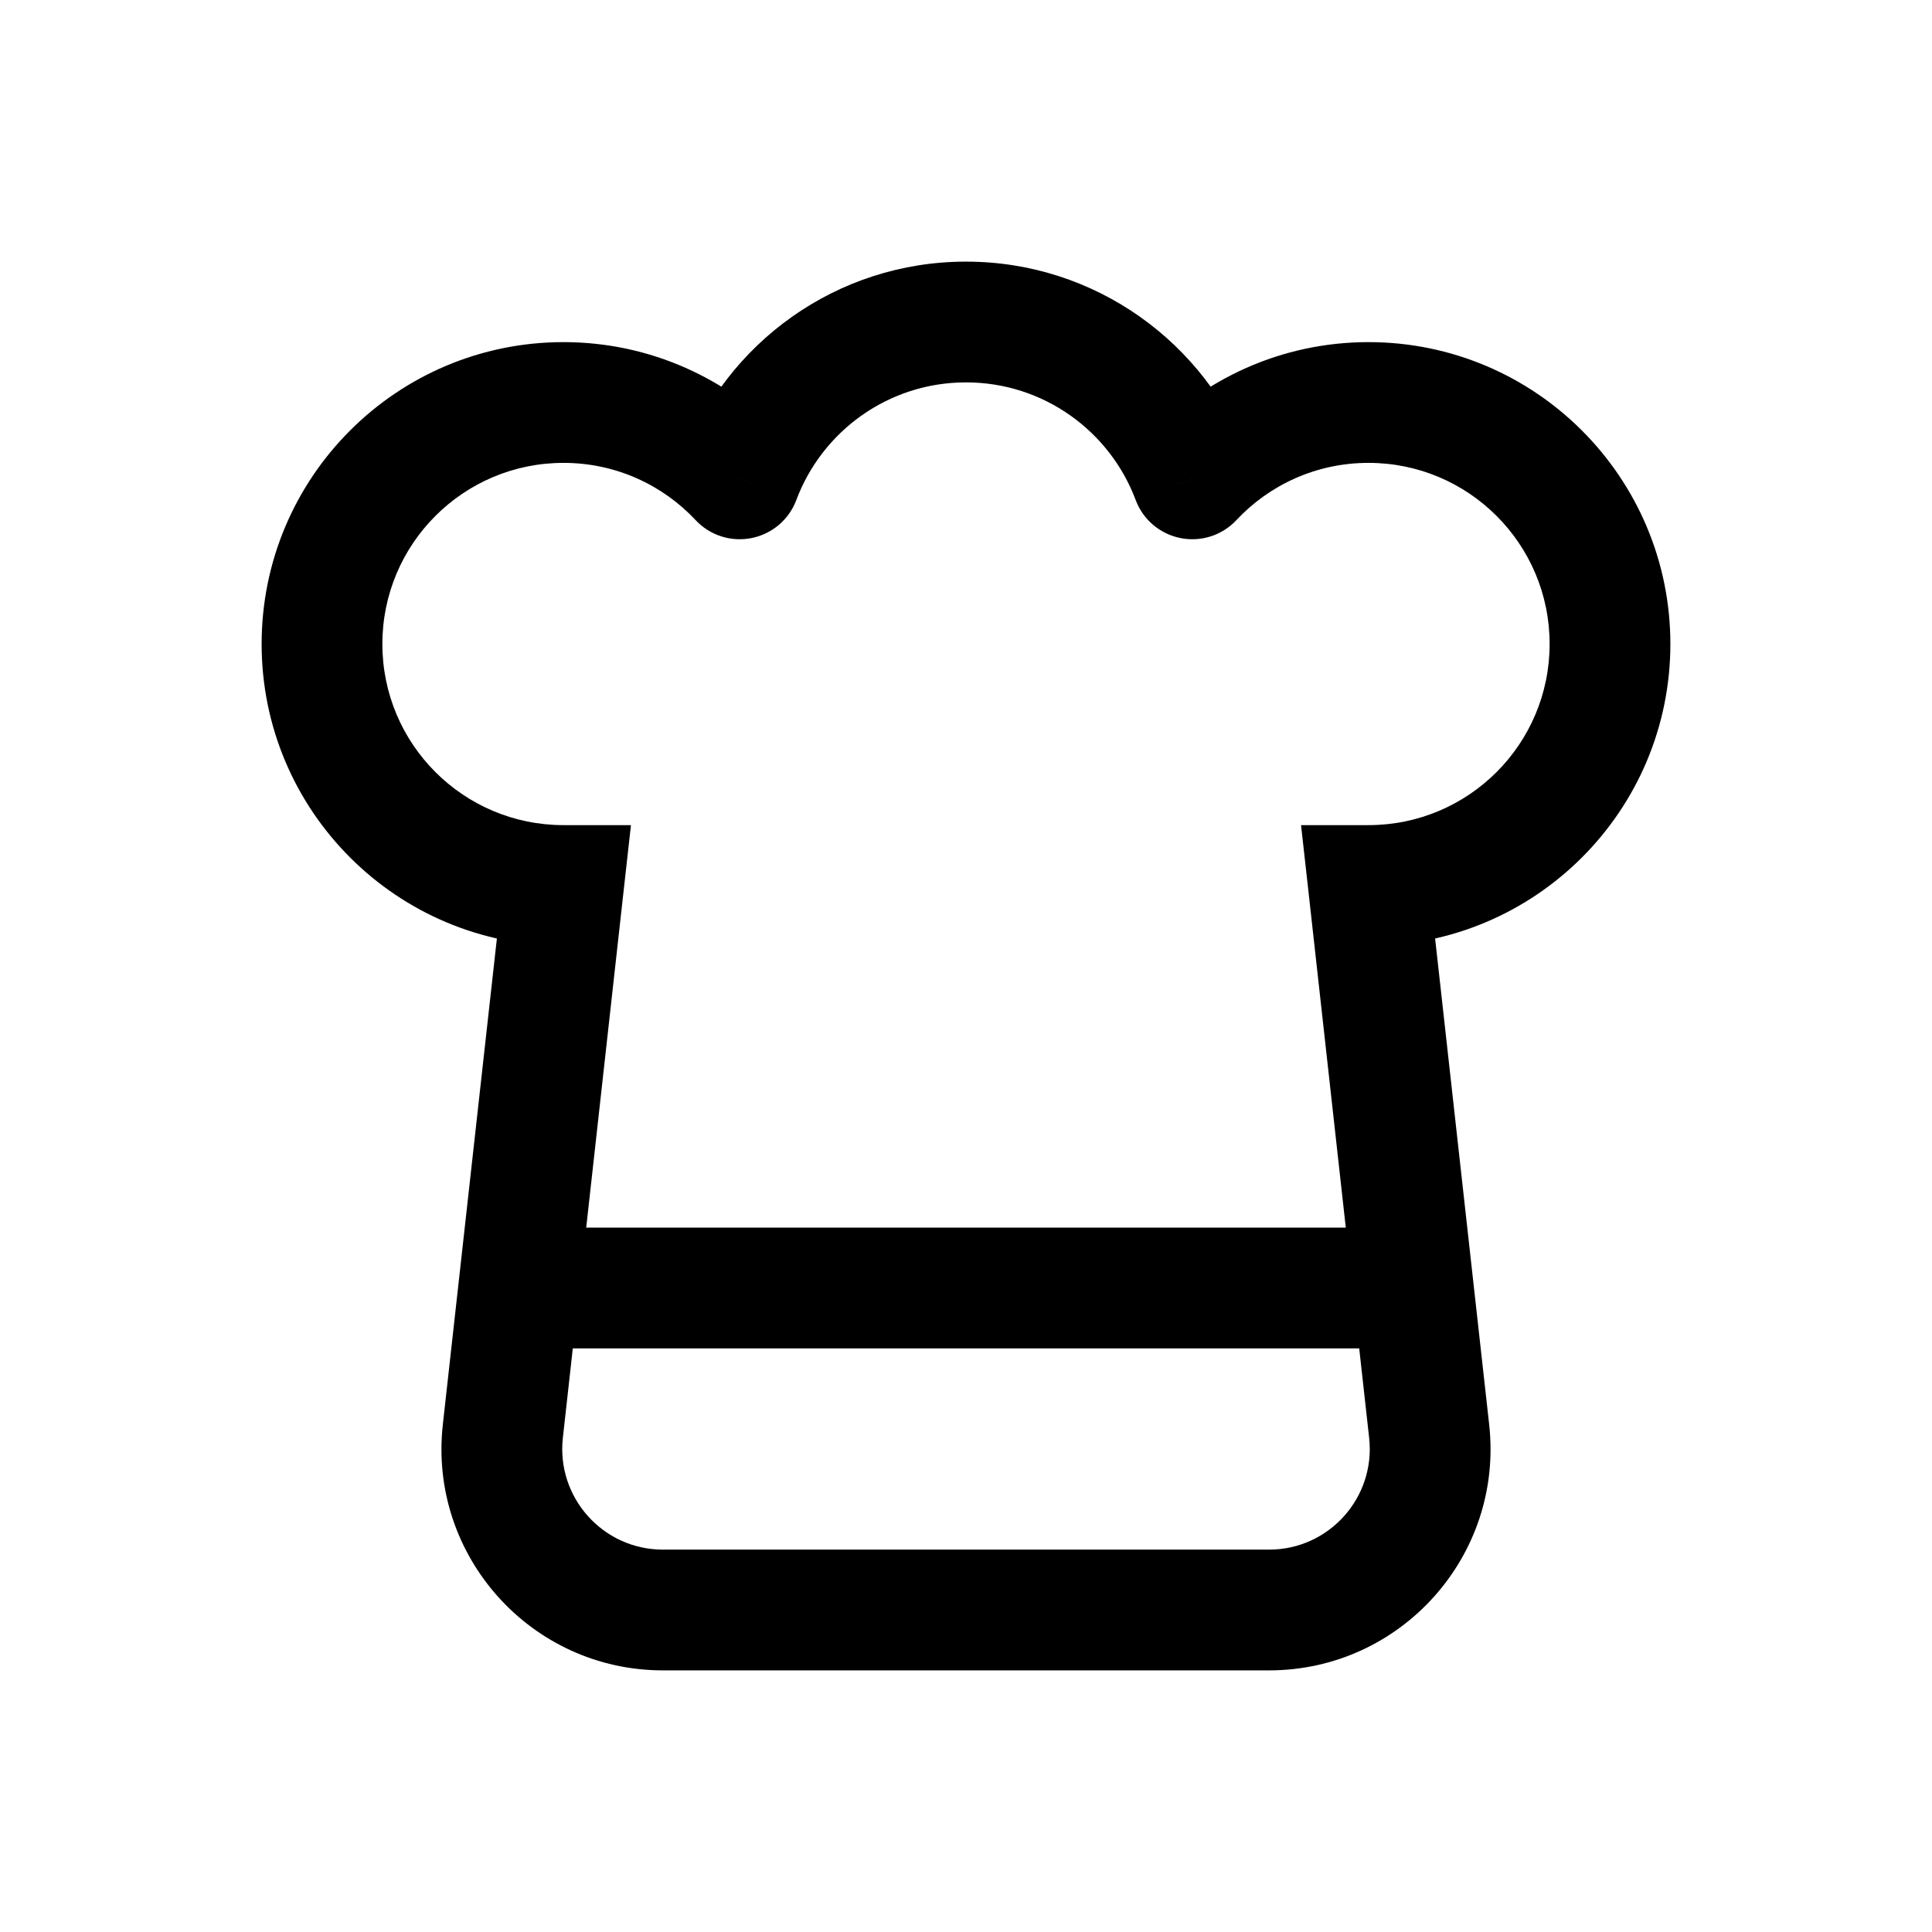 <svg width="24" height="24" viewBox="0 0 24 24" fill="none" xmlns="http://www.w3.org/2000/svg">
<path d="M17 11V10.25H16.162L16.255 11.083L17 11ZM14.811 5.949L14.108 6.212C14.199 6.455 14.409 6.633 14.664 6.684C14.918 6.735 15.181 6.651 15.358 6.462L14.811 5.949ZM9.189 5.949L8.642 6.462C8.819 6.651 9.082 6.735 9.336 6.684C9.591 6.633 9.801 6.455 9.892 6.212L9.189 5.949ZM7 11L7.745 11.083L7.838 10.25H7V11ZM6.247 17.779L6.992 17.862L6.247 17.779ZM17.753 17.779L18.499 17.696L17.753 17.779ZM7 15.25C6.586 15.25 6.25 15.586 6.25 16C6.25 16.414 6.586 16.75 7 16.75V15.25ZM17 16.75C17.414 16.75 17.75 16.414 17.75 16C17.75 15.586 17.414 15.25 17 15.25V16.75ZM19.25 8C19.25 9.243 18.243 10.25 17 10.25V11.75C19.071 11.75 20.75 10.071 20.75 8H19.25ZM17 5.75C18.243 5.75 19.25 6.757 19.25 8H20.75C20.75 5.929 19.071 4.25 17 4.25V5.75ZM15.358 6.462C15.769 6.023 16.352 5.75 17 5.75V4.25C15.921 4.25 14.947 4.707 14.264 5.436L15.358 6.462ZM12 4.75C12.964 4.75 13.788 5.357 14.108 6.212L15.513 5.686C14.981 4.264 13.61 3.25 12 3.25V4.75ZM9.892 6.212C10.212 5.357 11.036 4.75 12 4.75V3.25C10.39 3.25 9.019 4.264 8.487 5.686L9.892 6.212ZM7 5.75C7.648 5.75 8.231 6.023 8.642 6.462L9.737 5.436C9.053 4.707 8.079 4.25 7 4.25V5.75ZM4.75 8C4.75 6.757 5.757 5.75 7 5.75V4.25C4.929 4.25 3.25 5.929 3.25 8H4.75ZM7 10.25C5.757 10.25 4.75 9.243 4.75 8H3.25C3.25 10.071 4.929 11.75 7 11.75V10.25ZM6.255 10.917L5.501 17.696L6.992 17.862L7.745 11.083L6.255 10.917ZM8.235 20.75H15.765V19.25H8.235V20.75ZM18.499 17.696L17.745 10.917L16.255 11.083L17.008 17.862L18.499 17.696ZM15.765 20.75C17.404 20.75 18.68 19.325 18.499 17.696L17.008 17.862C17.09 18.602 16.511 19.25 15.765 19.25V20.75ZM5.501 17.696C5.32 19.325 6.596 20.75 8.235 20.75V19.25C7.49 19.25 6.91 18.602 6.992 17.862L5.501 17.696ZM7 16.75H17V15.25H7V16.75Z" fill="black"/>
</svg>
